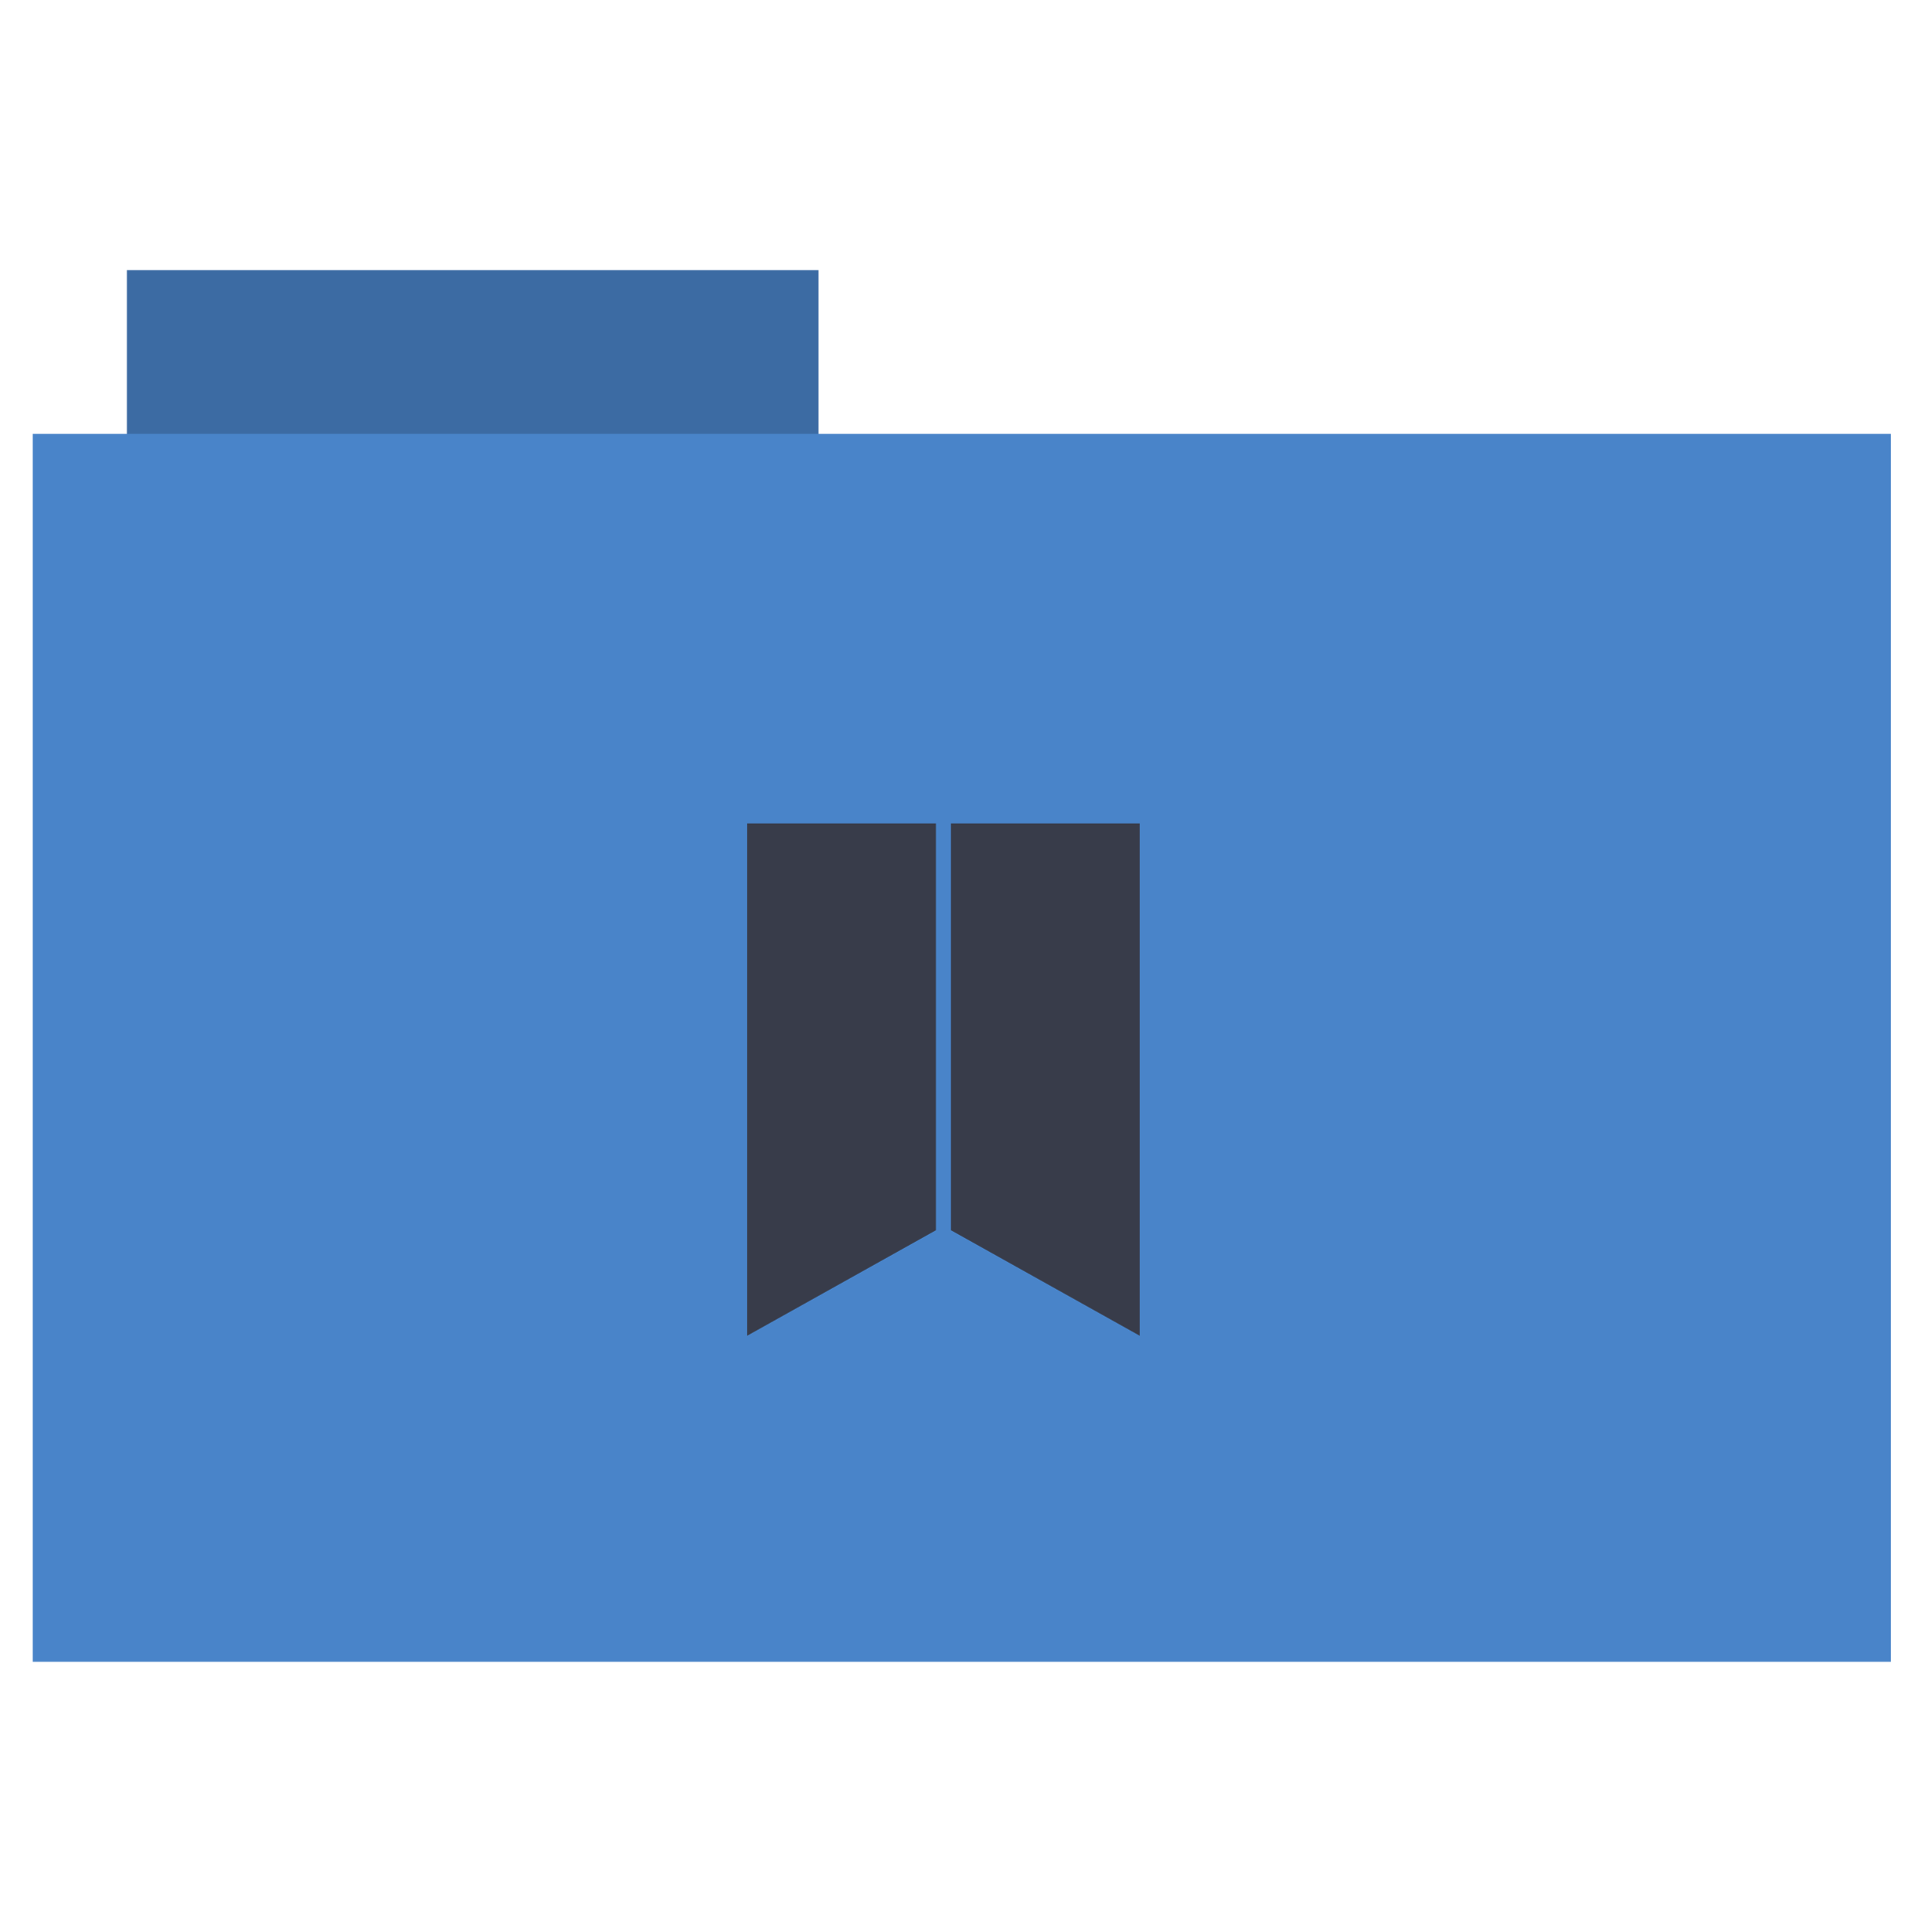 <svg height="513" width="512" xmlns="http://www.w3.org/2000/svg">
 <path d="m33.693 71.733h183.68v44.561h-183.68z" fill="#3C6BA3" fill-rule="evenodd"/>
 <path d="m8.695 115.208h493.436v326.059h-493.436z" fill="#4984C9" fill-rule="evenodd"/>
 <path d="m252.541 218.643v108.032l50.113 28.008v-136.04z" fill="#383C4A"/>
 <path d="m198.428 218.643v136.04l50.113-28.008v-108.032z" fill="#383C4A"/>
</svg>
